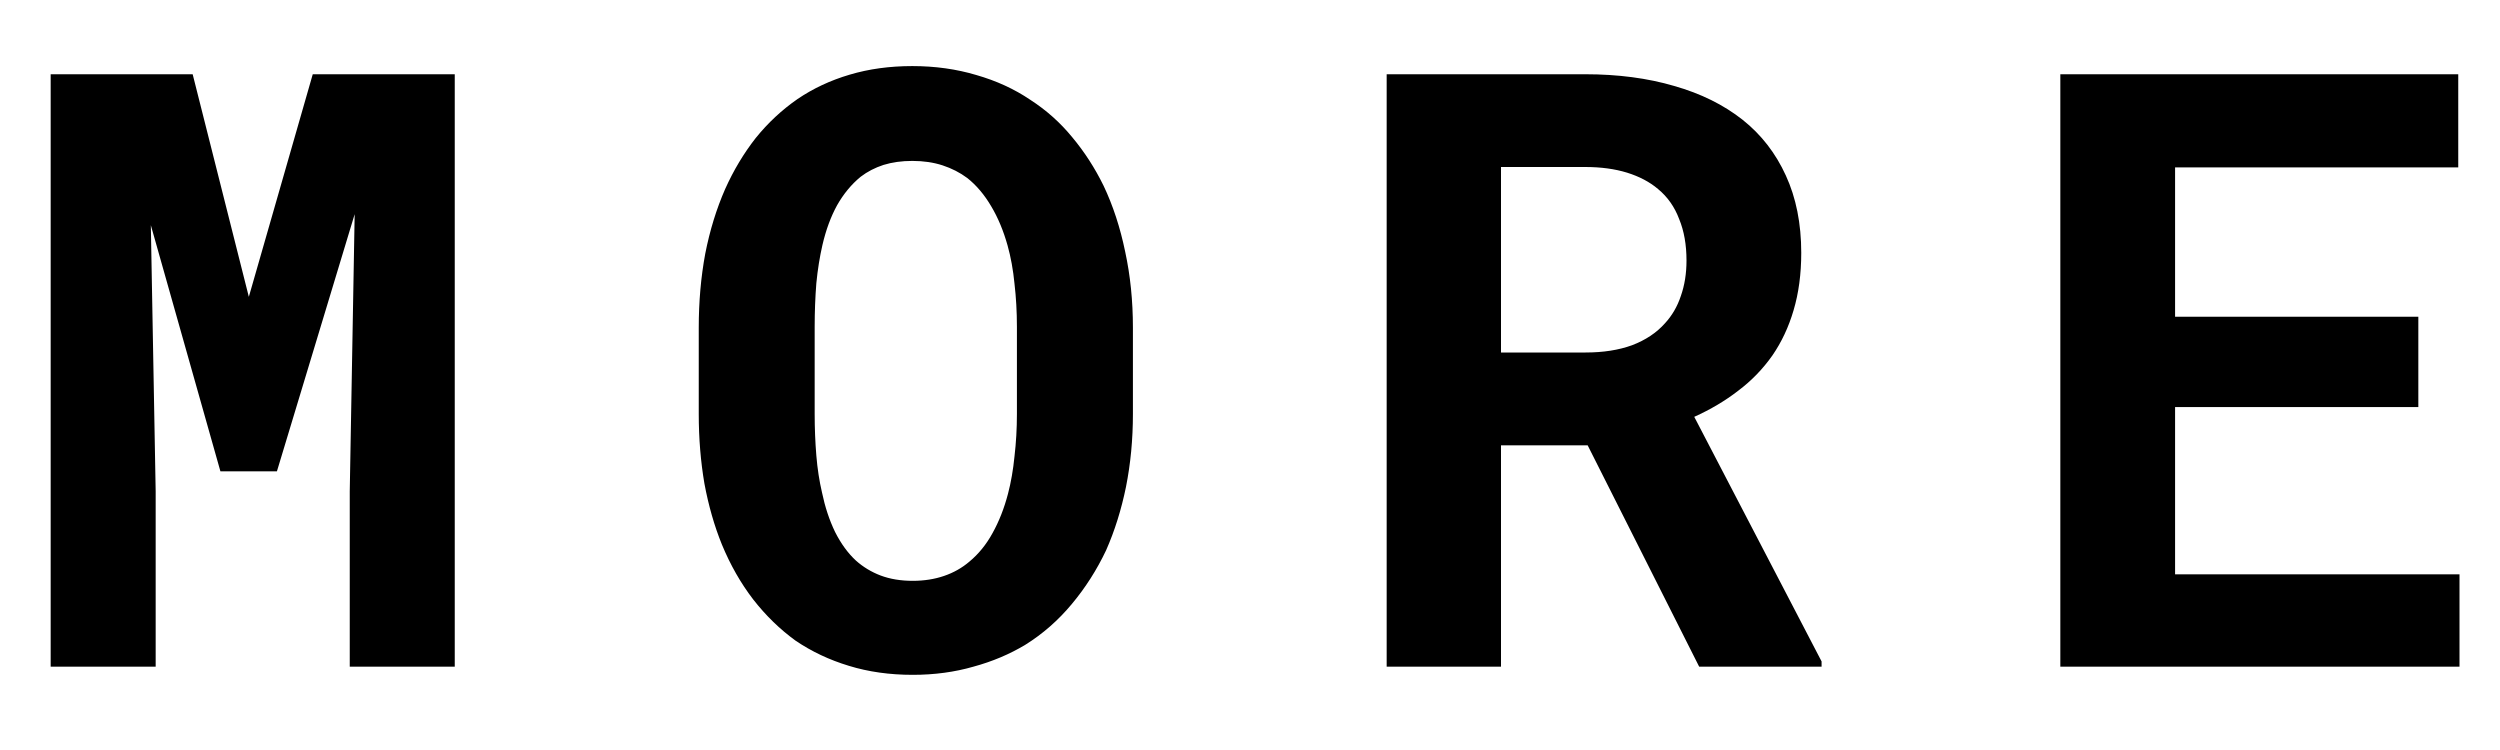 <svg width="30" height="9" viewBox="0 0 30 9" xmlns="http://www.w3.org/2000/svg">
<path d="M2.312 0.891H0.608V8H1.868V5.896L1.81 2.702L2.645 5.656H3.323L4.256 2.57L4.197 5.896V8H5.457V0.891H3.753L2.986 3.562L2.312 0.891ZM13.595 4.968V3.933C13.595 3.61 13.564 3.306 13.502 3.02C13.443 2.733 13.357 2.469 13.243 2.229C13.139 2.017 13.014 1.823 12.867 1.647C12.724 1.472 12.556 1.322 12.364 1.198C12.172 1.068 11.956 0.969 11.715 0.9C11.477 0.829 11.222 0.793 10.948 0.793C10.678 0.793 10.427 0.827 10.196 0.896C9.965 0.964 9.757 1.062 9.571 1.188C9.382 1.319 9.215 1.475 9.068 1.657C8.925 1.84 8.803 2.043 8.702 2.268C8.598 2.505 8.518 2.764 8.463 3.044C8.411 3.324 8.385 3.62 8.385 3.933V4.968C8.385 5.261 8.408 5.539 8.453 5.803C8.502 6.066 8.572 6.311 8.663 6.535C8.764 6.779 8.889 6.999 9.039 7.194C9.189 7.386 9.358 7.551 9.547 7.688C9.739 7.818 9.952 7.919 10.187 7.99C10.421 8.062 10.676 8.098 10.953 8.098C11.213 8.098 11.456 8.065 11.681 8C11.909 7.938 12.117 7.85 12.306 7.736C12.514 7.606 12.7 7.443 12.862 7.248C13.025 7.053 13.162 6.838 13.273 6.604C13.377 6.369 13.456 6.115 13.512 5.842C13.567 5.565 13.595 5.274 13.595 4.968ZM12.203 3.923V4.968C12.203 5.144 12.193 5.313 12.174 5.476C12.158 5.638 12.132 5.788 12.096 5.925C12.05 6.101 11.988 6.258 11.91 6.398C11.835 6.535 11.742 6.649 11.632 6.74C11.544 6.815 11.443 6.872 11.329 6.911C11.215 6.95 11.09 6.97 10.953 6.97C10.81 6.97 10.681 6.949 10.567 6.906C10.457 6.864 10.357 6.804 10.27 6.726C10.175 6.638 10.092 6.524 10.021 6.384C9.952 6.241 9.9 6.083 9.864 5.91C9.832 5.773 9.809 5.625 9.796 5.466C9.783 5.306 9.776 5.14 9.776 4.968V3.923C9.776 3.741 9.783 3.566 9.796 3.4C9.812 3.234 9.837 3.081 9.869 2.941C9.911 2.759 9.97 2.6 10.045 2.463C10.123 2.326 10.217 2.212 10.328 2.121C10.409 2.059 10.501 2.012 10.602 1.979C10.706 1.947 10.821 1.931 10.948 1.931C11.082 1.931 11.202 1.949 11.31 1.984C11.42 2.02 11.52 2.071 11.607 2.136C11.718 2.224 11.814 2.338 11.896 2.478C11.977 2.614 12.042 2.771 12.091 2.946C12.13 3.086 12.158 3.239 12.174 3.405C12.193 3.568 12.203 3.741 12.203 3.923ZM19.052 5.344L20.39 8H21.859V7.937L20.331 5.002C20.526 4.914 20.702 4.81 20.858 4.689C21.018 4.569 21.155 4.427 21.269 4.265C21.379 4.105 21.464 3.924 21.523 3.723C21.584 3.518 21.615 3.288 21.615 3.034C21.615 2.683 21.553 2.373 21.43 2.106C21.309 1.84 21.137 1.617 20.912 1.438C20.684 1.258 20.411 1.123 20.092 1.032C19.773 0.938 19.416 0.891 19.023 0.891H16.64V8H18.012V5.344H19.052ZM18.012 4.23V2.004H19.023C19.211 2.004 19.379 2.027 19.525 2.072C19.672 2.118 19.796 2.183 19.896 2.268C20.01 2.362 20.095 2.482 20.15 2.629C20.209 2.772 20.238 2.938 20.238 3.127C20.238 3.283 20.215 3.425 20.17 3.552C20.128 3.679 20.064 3.788 19.98 3.879C19.879 3.993 19.747 4.081 19.584 4.143C19.424 4.201 19.239 4.23 19.027 4.23H18.012ZM29.02 4.885V3.801H26.101V2.009H29.499V0.891H24.724V8H29.514V6.892H26.101V4.885H29.02Z"/>
</svg>
